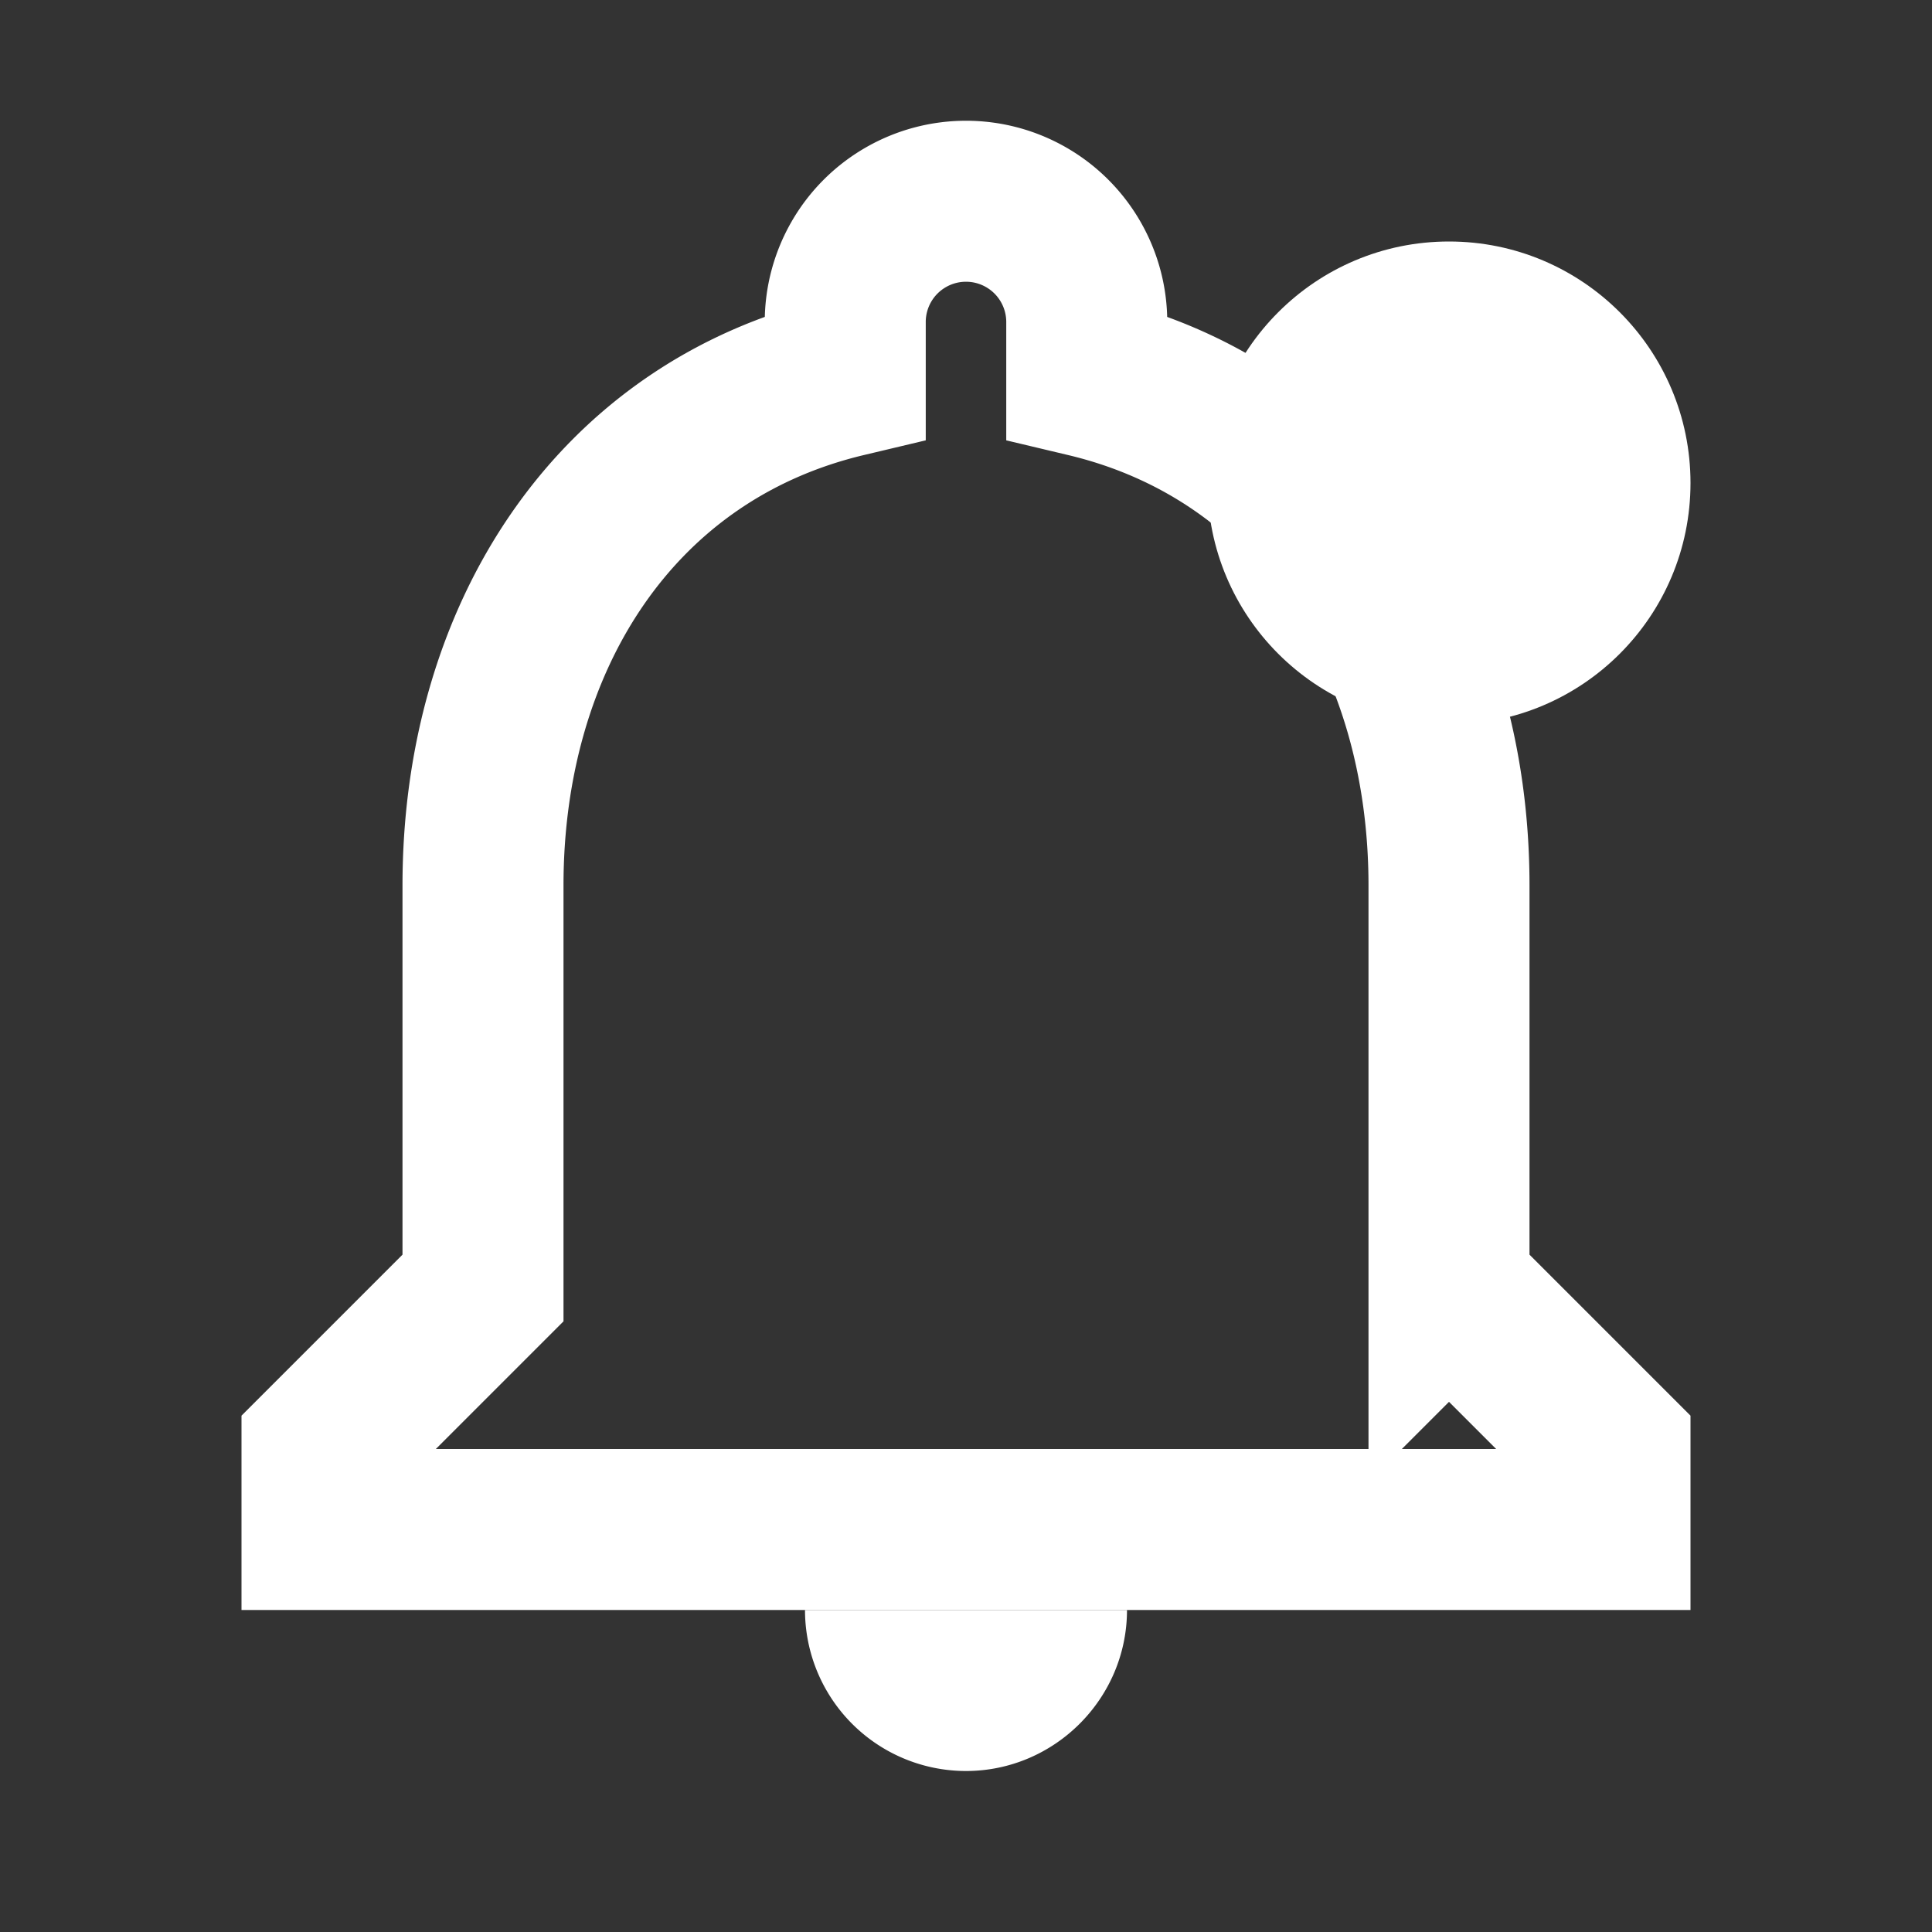 <svg width="50" height="50" viewBox="0 0 24 24" fill="none" xmlns="http://www.w3.org/2000/svg">
  <rect x="0" y="0" width="24" height="24" fill="#333333" stroke="none"/>
  <path d="M12 22c1.1 0 2-.9 2-2h-4a2 2 0 002 2z" fill="#ffffff"/>
  <path d="M18 16v-5c0-3.07-1.64-5.64-4.5-6.32V4a1.5 1.5 0 00-3 0v.68C7.64 5.36 6 7.92 6 11v5l-2 2v1h16v-1l-2-2z" stroke="#ffffff" stroke-width="2"/>
  <circle cx="18" cy="6" r="3" fill="#ffffff"/>
</svg>